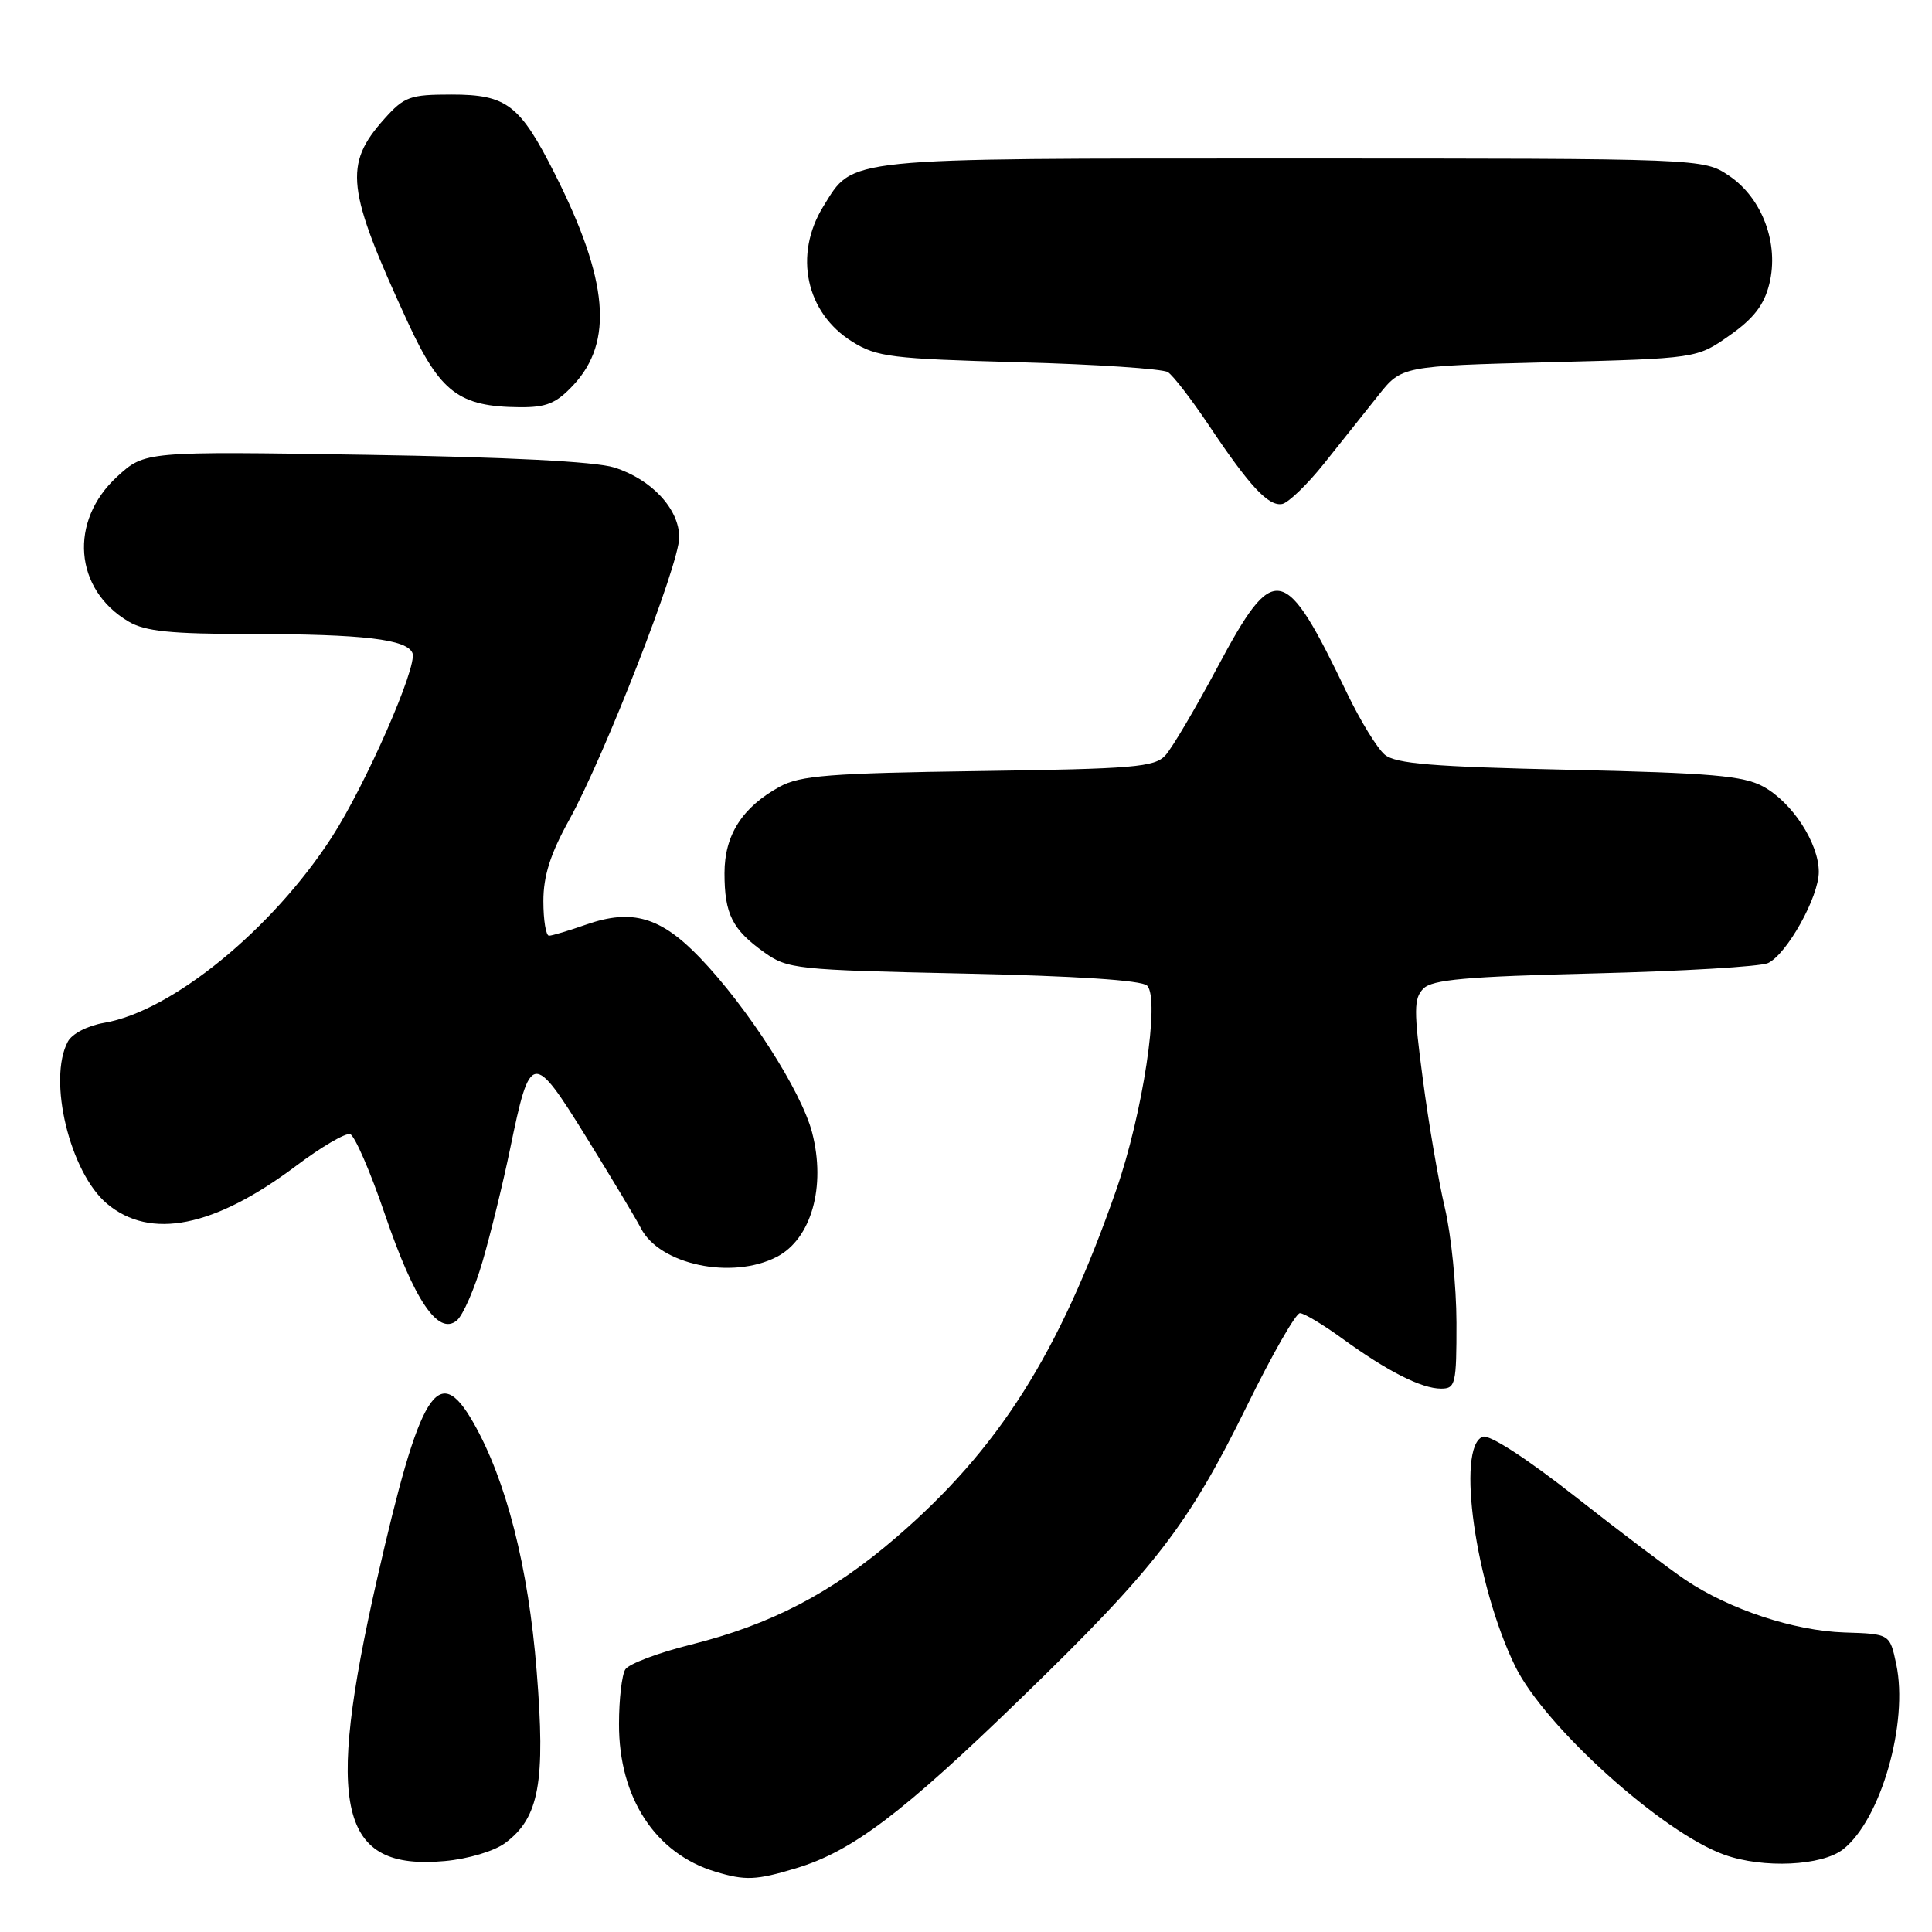 <?xml version="1.0" encoding="UTF-8" standalone="no"?>
<!DOCTYPE svg PUBLIC "-//W3C//DTD SVG 1.1//EN" "http://www.w3.org/Graphics/SVG/1.1/DTD/svg11.dtd" >
<svg xmlns="http://www.w3.org/2000/svg" xmlns:xlink="http://www.w3.org/1999/xlink" version="1.1" viewBox="0 0 256 256">
 <g >
 <path fill="currentColor"
d=" M 105.46 247.56 C 112.91 245.32 119.53 240.32 135.36 224.96 C 153.09 207.77 157.43 202.15 165.24 186.26 C 168.55 179.52 171.70 174.00 172.25 174.00 C 172.79 174.00 175.32 175.52 177.87 177.37 C 183.81 181.69 188.36 184.00 190.95 184.00 C 192.86 184.00 193.00 183.41 192.99 175.25 C 192.98 170.44 192.29 163.60 191.45 160.04 C 190.61 156.49 189.30 148.84 188.54 143.04 C 187.32 133.85 187.33 132.31 188.60 131.00 C 189.78 129.80 194.24 129.40 211.28 128.98 C 222.95 128.69 233.30 128.08 234.28 127.61 C 236.79 126.41 241.00 118.85 241.00 115.53 C 241.00 111.73 237.48 106.32 233.65 104.23 C 231.02 102.79 226.77 102.42 207.90 102.00 C 189.82 101.60 184.94 101.20 183.49 100.00 C 182.50 99.17 180.27 95.54 178.53 91.93 C 170.18 74.51 168.89 74.25 161.32 88.41 C 158.41 93.86 155.31 99.11 154.43 100.08 C 153.01 101.65 150.27 101.88 129.67 102.17 C 110.01 102.45 106.02 102.76 103.34 104.23 C 98.36 106.95 96.00 110.64 96.00 115.70 C 96.00 121.11 97.03 123.17 101.25 126.18 C 104.37 128.41 105.44 128.52 127.70 129.00 C 142.56 129.32 151.30 129.89 152.00 130.60 C 153.73 132.33 151.41 147.68 147.88 157.75 C 140.30 179.45 132.33 192.02 118.73 203.73 C 110.20 211.08 102.17 215.27 91.47 217.94 C 87.19 219.01 83.31 220.48 82.86 221.20 C 82.40 221.91 82.02 225.17 82.02 228.43 C 81.99 238.20 86.83 245.61 94.79 248.01 C 98.77 249.21 100.18 249.15 105.46 247.56 Z  M 66.94 244.21 C 71.44 240.87 72.30 236.18 71.11 221.41 C 70.01 207.63 67.08 196.14 62.72 188.50 C 58.06 180.33 55.65 184.24 49.98 209.16 C 43.02 239.73 44.97 247.87 58.94 246.60 C 62.03 246.32 65.49 245.29 66.94 244.21 Z  M 244.23 245.04 C 249.23 241.10 252.91 228.26 251.26 220.50 C 250.41 216.50 250.41 216.50 244.41 216.31 C 237.74 216.10 229.16 213.26 223.33 209.34 C 221.22 207.92 214.64 202.95 208.71 198.29 C 202.21 193.19 197.34 190.04 196.46 190.38 C 192.92 191.74 195.52 210.06 200.78 220.81 C 204.70 228.80 220.29 242.85 228.50 245.77 C 233.65 247.61 241.42 247.24 244.23 245.04 Z  M 63.95 167.12 C 65.01 163.48 66.65 156.78 67.59 152.24 C 70.26 139.28 70.59 139.23 77.68 150.67 C 81.03 156.08 84.29 161.51 84.92 162.74 C 87.39 167.58 96.99 169.61 102.93 166.54 C 107.50 164.17 109.47 157.25 107.61 150.07 C 106.18 144.57 99.07 133.49 92.75 126.91 C 87.55 121.50 83.77 120.39 77.71 122.50 C 75.40 123.31 73.16 123.98 72.75 123.99 C 72.34 123.99 72.00 121.94 72.00 119.41 C 72.00 116.06 72.92 113.16 75.41 108.66 C 80.10 100.19 90.00 74.77 90.00 71.21 C 90.00 67.44 86.33 63.50 81.37 61.94 C 78.87 61.16 67.22 60.56 48.34 60.26 C 19.19 59.80 19.19 59.80 15.53 63.15 C 9.10 69.04 9.81 78.10 17.04 82.36 C 19.23 83.66 22.61 84.00 33.15 84.01 C 48.18 84.02 53.95 84.71 54.66 86.55 C 55.33 88.31 48.46 103.98 43.96 110.94 C 36.06 123.16 22.74 134.02 13.80 135.53 C 11.60 135.91 9.55 136.97 8.99 138.02 C 6.29 143.06 9.26 155.36 14.17 159.49 C 19.92 164.33 28.39 162.63 39.25 154.47 C 42.57 151.97 45.79 150.09 46.40 150.28 C 47.00 150.48 49.08 155.25 51.00 160.90 C 54.90 172.33 58.07 177.02 60.53 174.97 C 61.35 174.29 62.89 170.76 63.95 167.12 Z  M 175.44 61.43 C 177.67 58.64 180.90 54.59 182.61 52.43 C 185.72 48.50 185.72 48.50 205.27 48.00 C 224.83 47.50 224.83 47.50 229.16 44.46 C 232.36 42.22 233.75 40.42 234.44 37.64 C 235.77 32.31 233.52 26.25 229.10 23.28 C 225.70 21.00 225.70 21.00 171.30 21.00 C 111.25 21.00 113.14 20.81 109.10 27.34 C 105.13 33.76 106.78 41.45 112.92 45.27 C 116.19 47.31 118.10 47.54 135.00 48.00 C 145.18 48.27 154.06 48.87 154.75 49.31 C 155.45 49.76 157.87 52.91 160.15 56.31 C 165.58 64.44 168.09 67.13 169.90 66.78 C 170.71 66.62 173.21 64.22 175.44 61.43 Z  M 75.98 51.02 C 81.33 45.29 80.62 37.12 73.53 23.06 C 68.89 13.86 67.16 12.53 59.82 12.53 C 54.31 12.53 53.57 12.80 50.92 15.76 C 45.51 21.82 45.88 25.03 54.07 42.78 C 58.34 52.01 60.82 53.89 68.85 53.96 C 72.41 53.99 73.70 53.46 75.98 51.02 Z "/>
</g>
</svg>